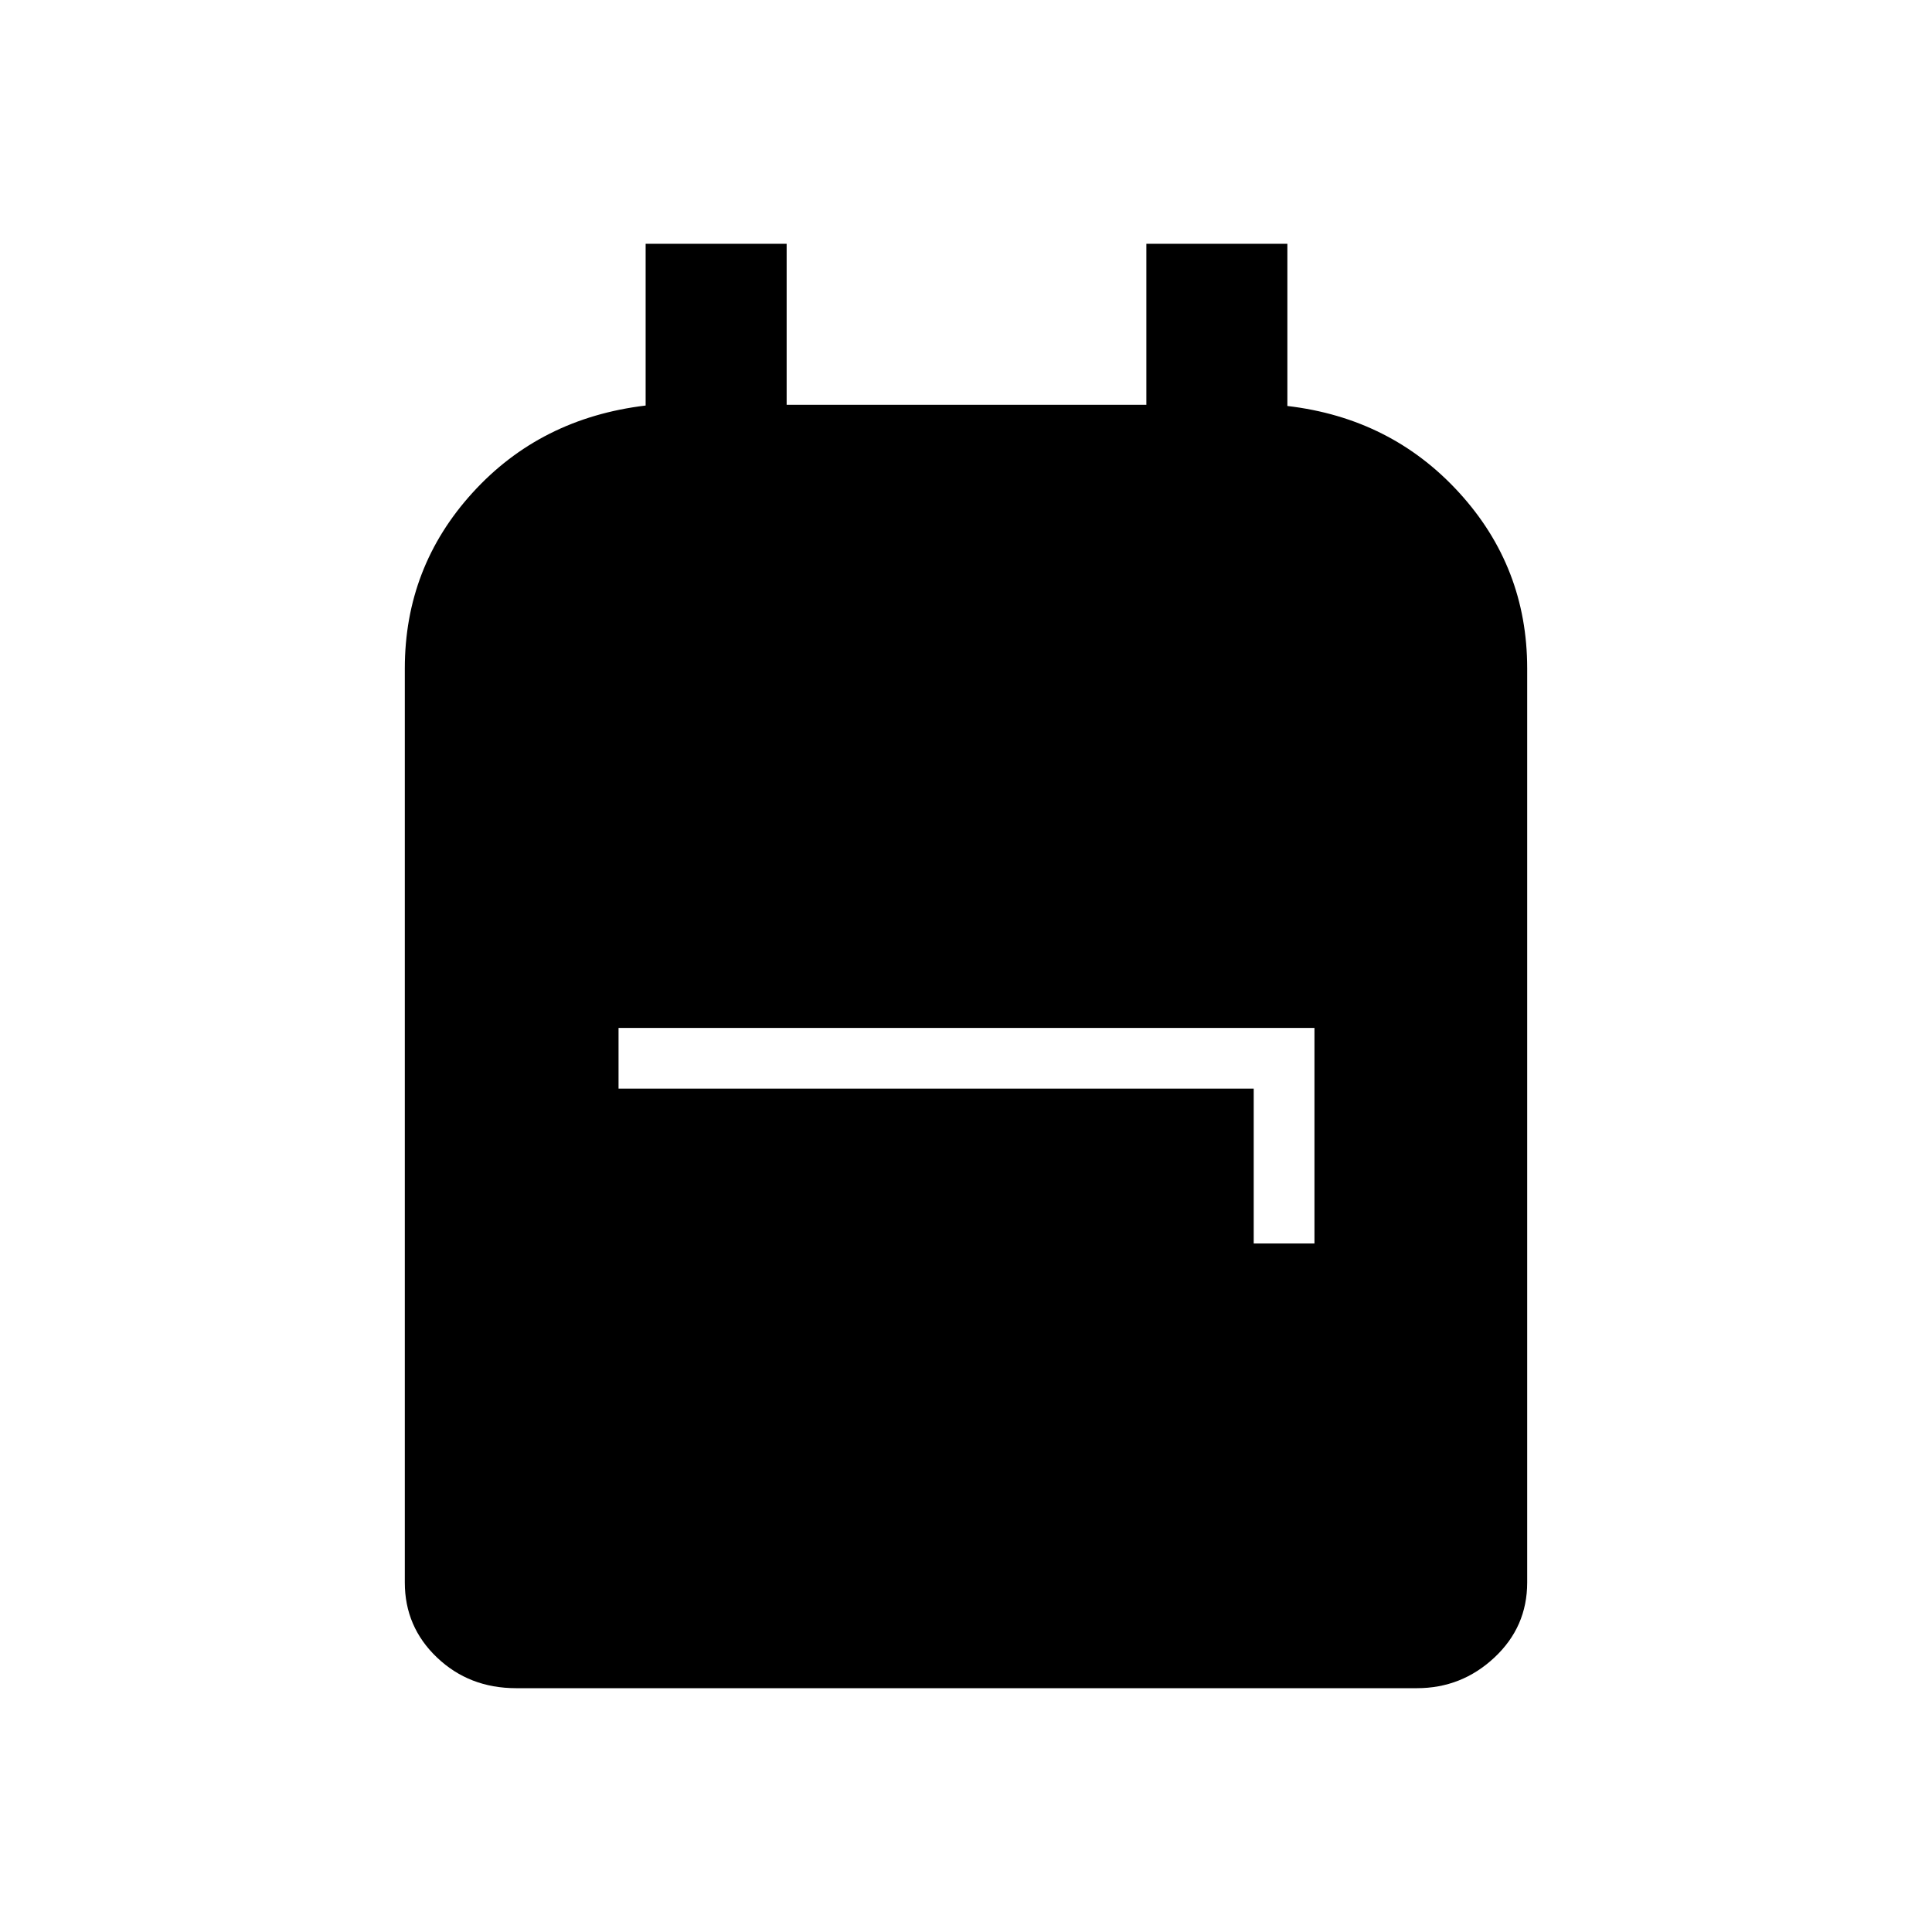 <svg xmlns="http://www.w3.org/2000/svg" height="48" viewBox="0 -960 960 960" width="48"><path d="M256.46-121.15q-23.3 0-39.3-15.23-16.01-15.23-16.01-37.27v-454.23q0-50.31 33.7-87.33 33.69-37.02 85.96-43.28v-80.36h70.07v80h178.74v-80h70.07v80.58q51.54 6.04 85.35 43.06 33.81 37.02 33.81 87.33v454.23q0 22.04-16.29 37.27-16.28 15.23-38.52 15.23H256.46Zm366.5-220.97h30.19v-107.11h-345.8v30.17h315.61v76.94Z"/></svg>